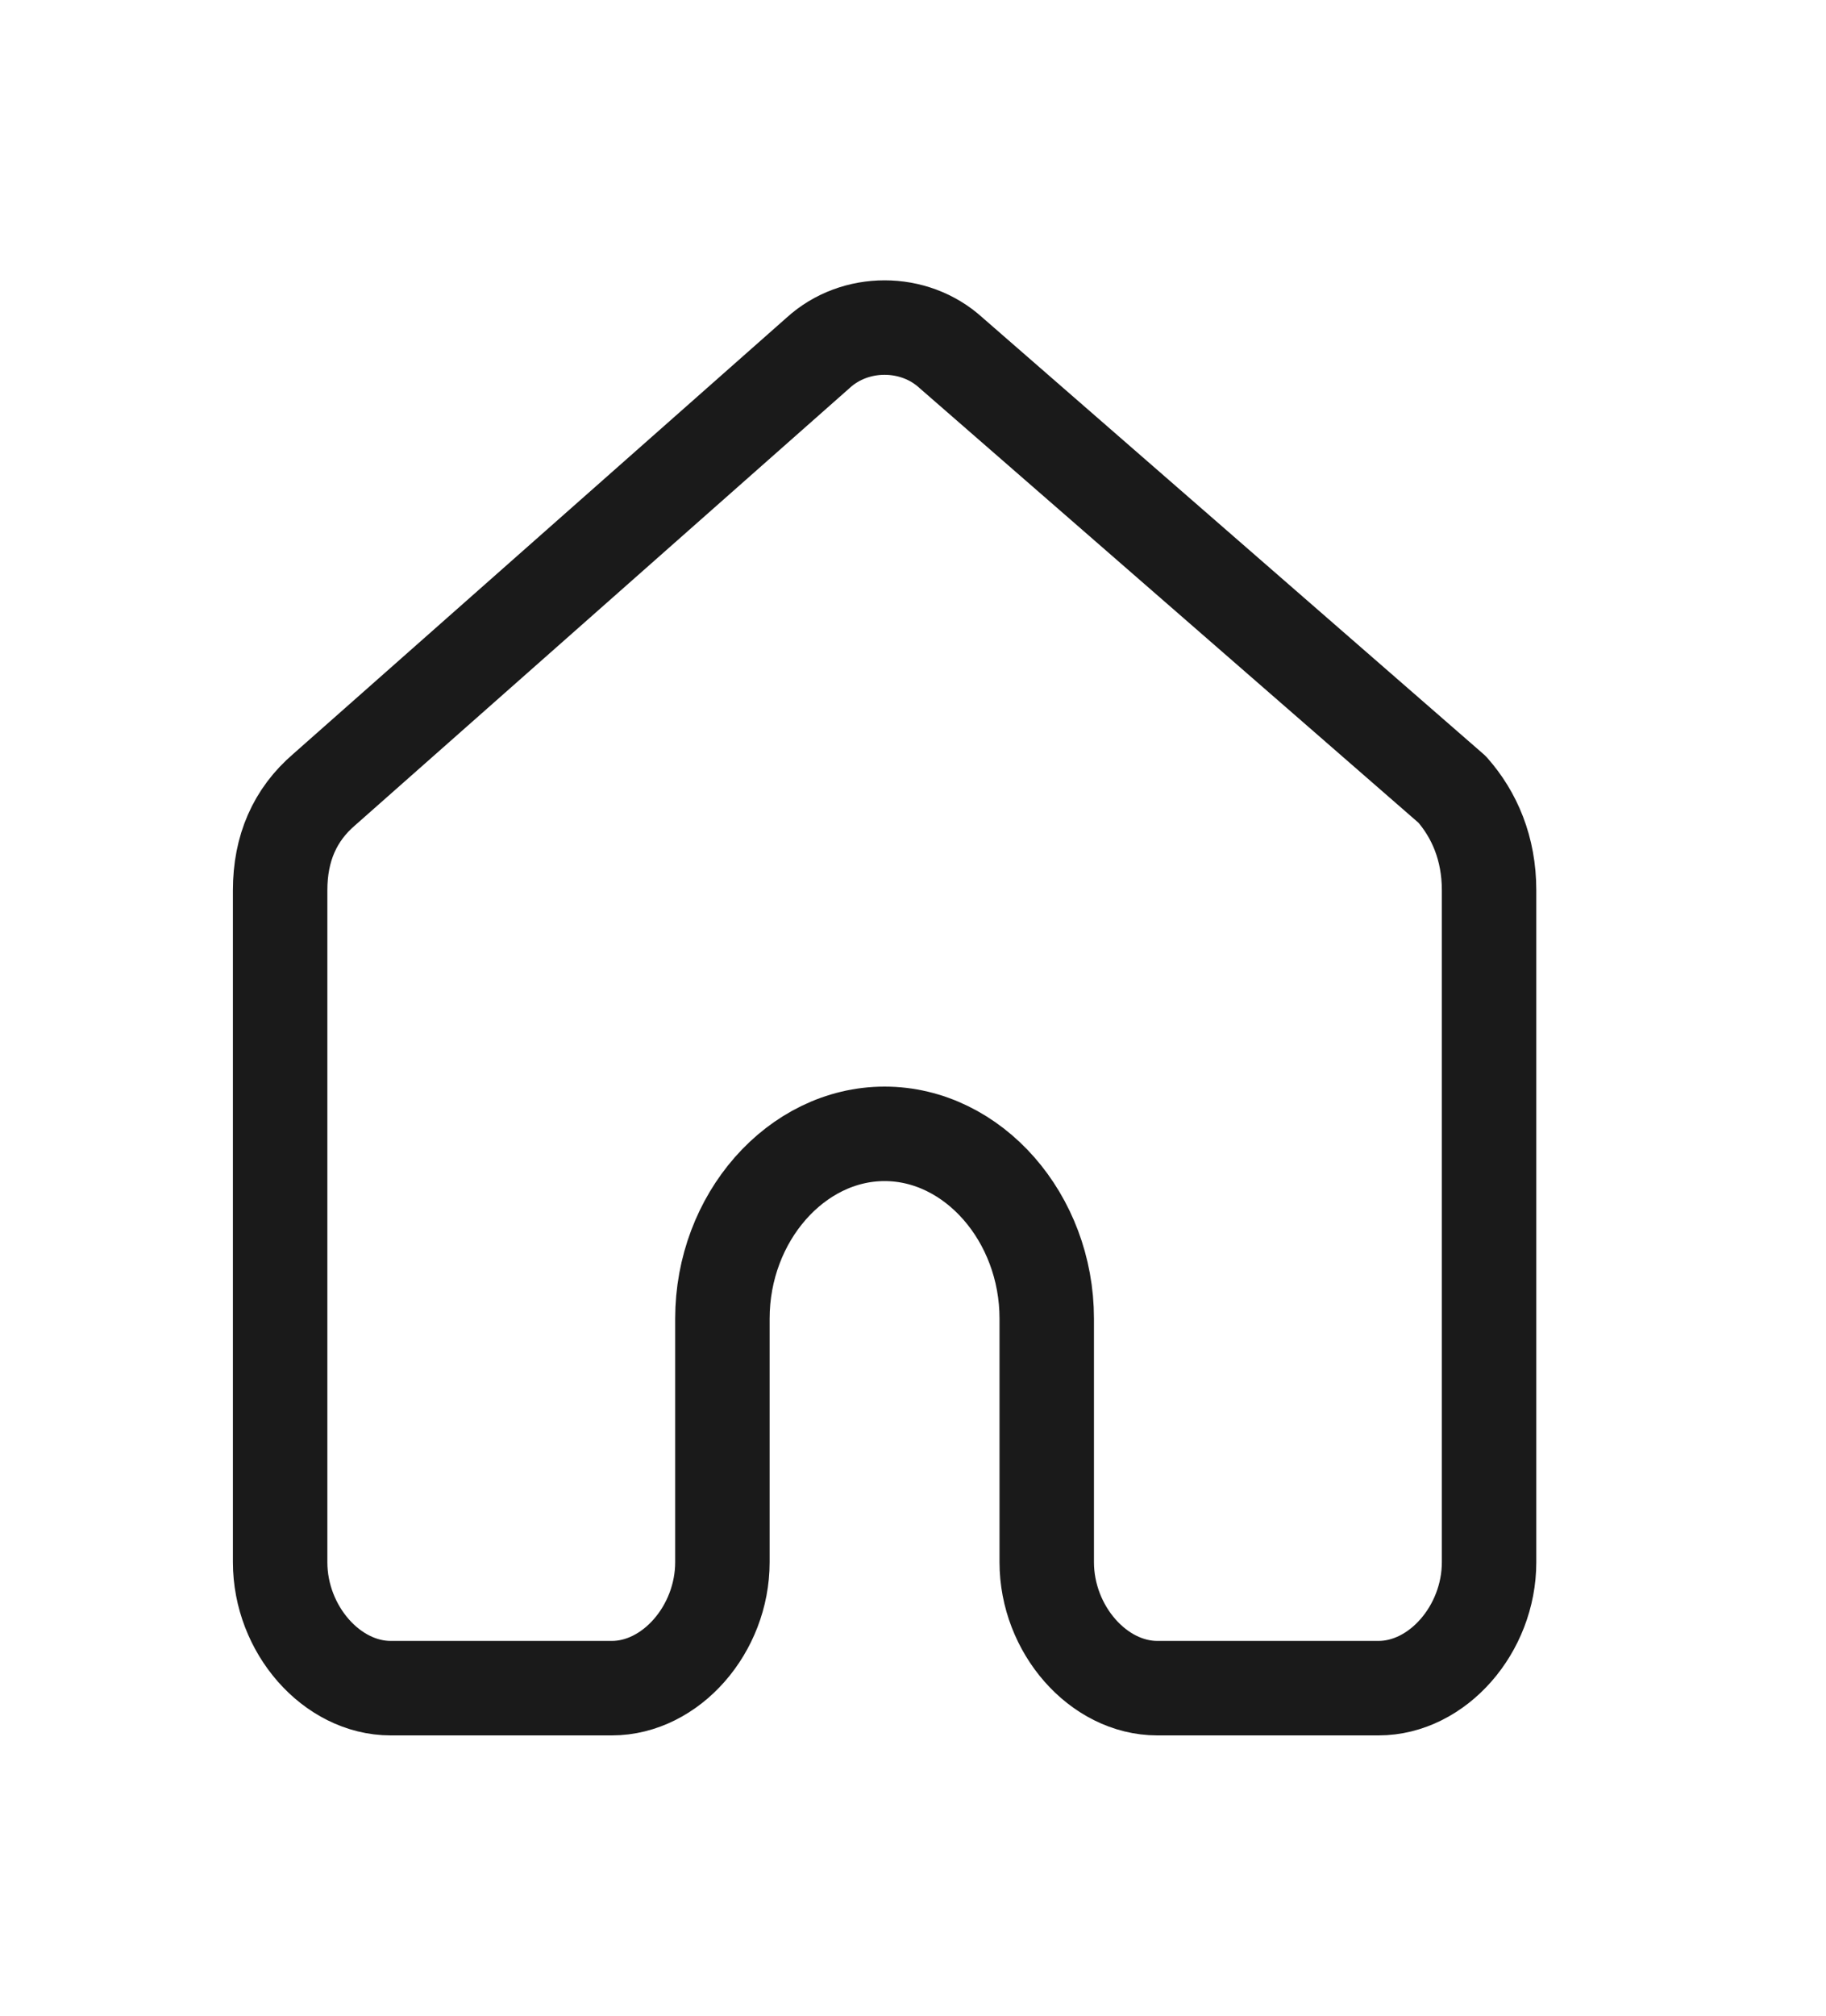 <svg width="29" height="32" viewBox="0 0 29 32" fill="none" xmlns="http://www.w3.org/2000/svg">
<path d="M23.649 14.133V24.8C23.649 25.867 22.829 26.8 21.893 26.8H18.38C17.444 26.8 16.624 25.867 16.624 24.8V20.933C16.624 19.333 15.454 18 14.049 18C12.644 18 11.473 19.333 11.473 20.933V24.8C11.473 25.867 10.654 26.8 9.717 26.8H6.205C5.268 26.8 4.449 25.867 4.449 24.8V14.133C4.449 13.467 4.683 12.933 5.151 12.533L12.995 5.6C13.58 5.067 14.517 5.067 15.102 5.6L23.063 12.533C23.415 12.933 23.649 13.467 23.649 14.133Z" stroke="#1A1A1A" stroke-width="1.5" stroke-miterlimit="10" stroke-linecap="round" stroke-linejoin="round"/>
</svg>

